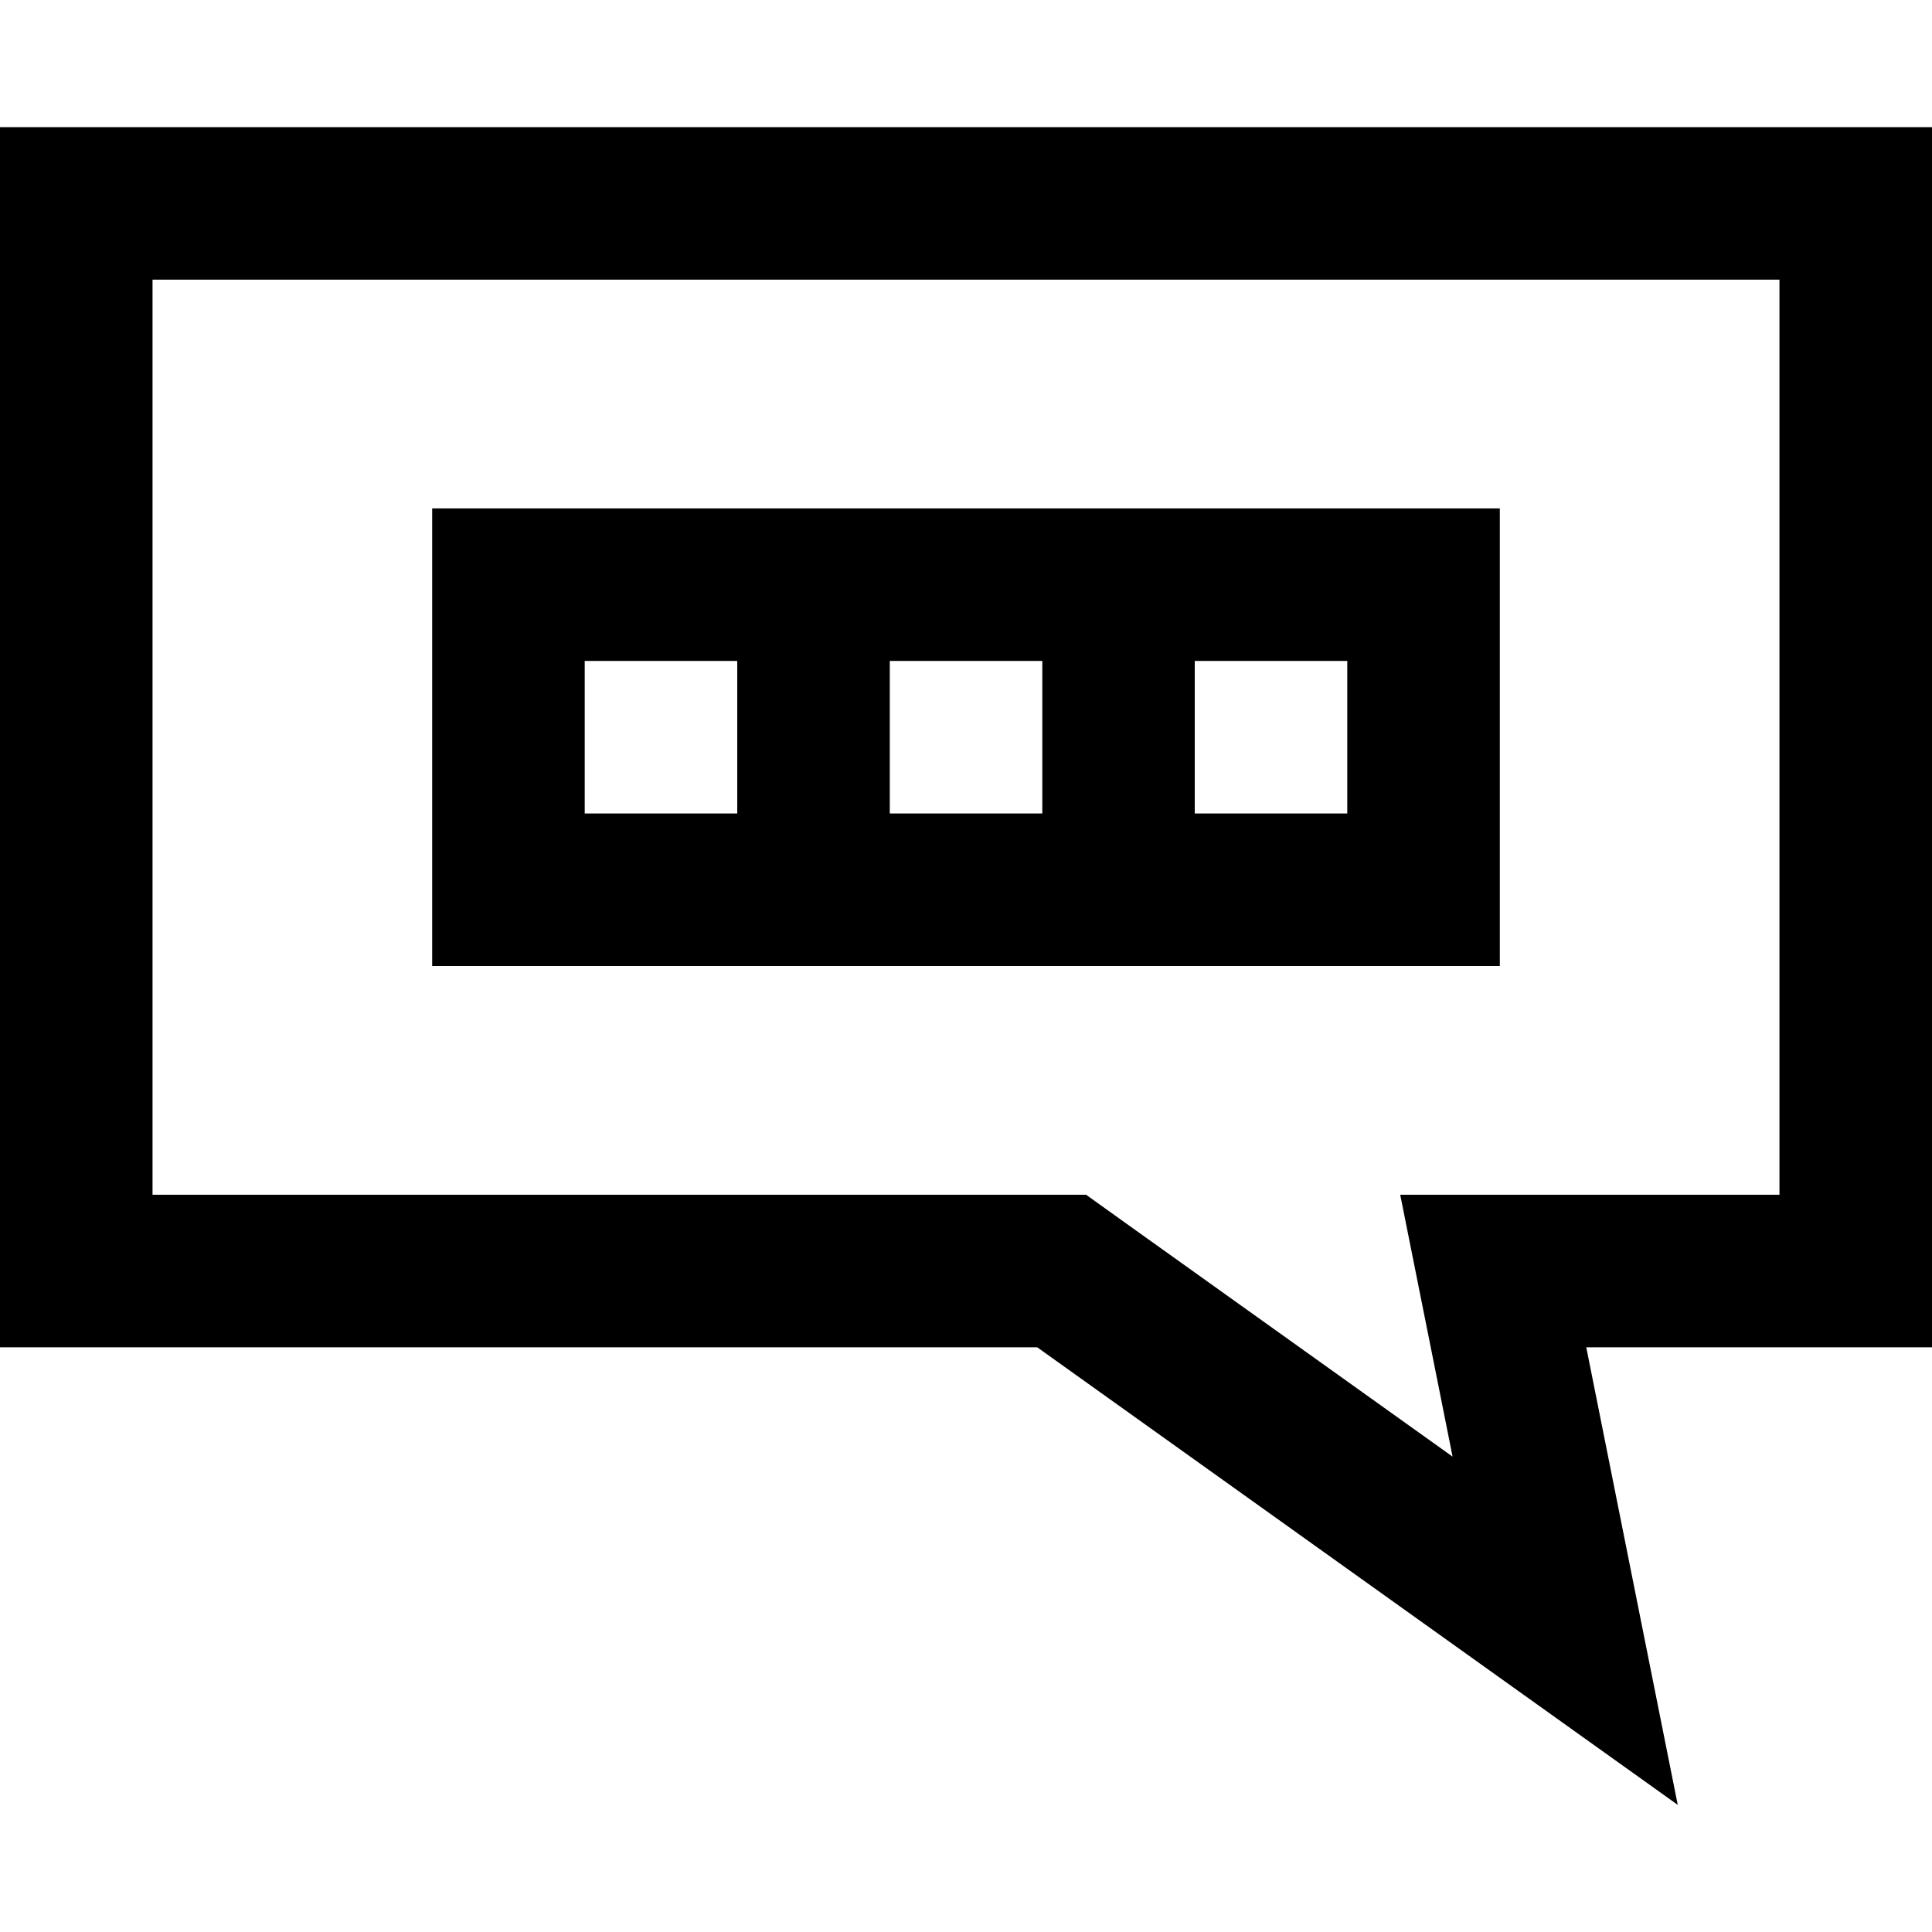 <svg width="20" height="20" viewBox="0 0 20 20" fill="none" xmlns="http://www.w3.org/2000/svg">
<path d="M20 1.316V13.947H16.421L17.368 18.684L10.737 13.947H0V1.316H20ZM1.579 12.368H11.243L11.655 12.663L15.037 15.079L14.873 14.257L14.495 12.368H18.421V2.895H1.579V12.368Z" fill="black"/>
<path d="M15.526 5.263V10H4.474V5.263H15.526ZM12.368 8.421H13.947V6.842H12.368V8.421ZM9.211 8.421H10.79V6.842H9.211V8.421ZM6.053 8.421H7.632V6.842H6.053V8.421Z" fill="black"/>
</svg>
